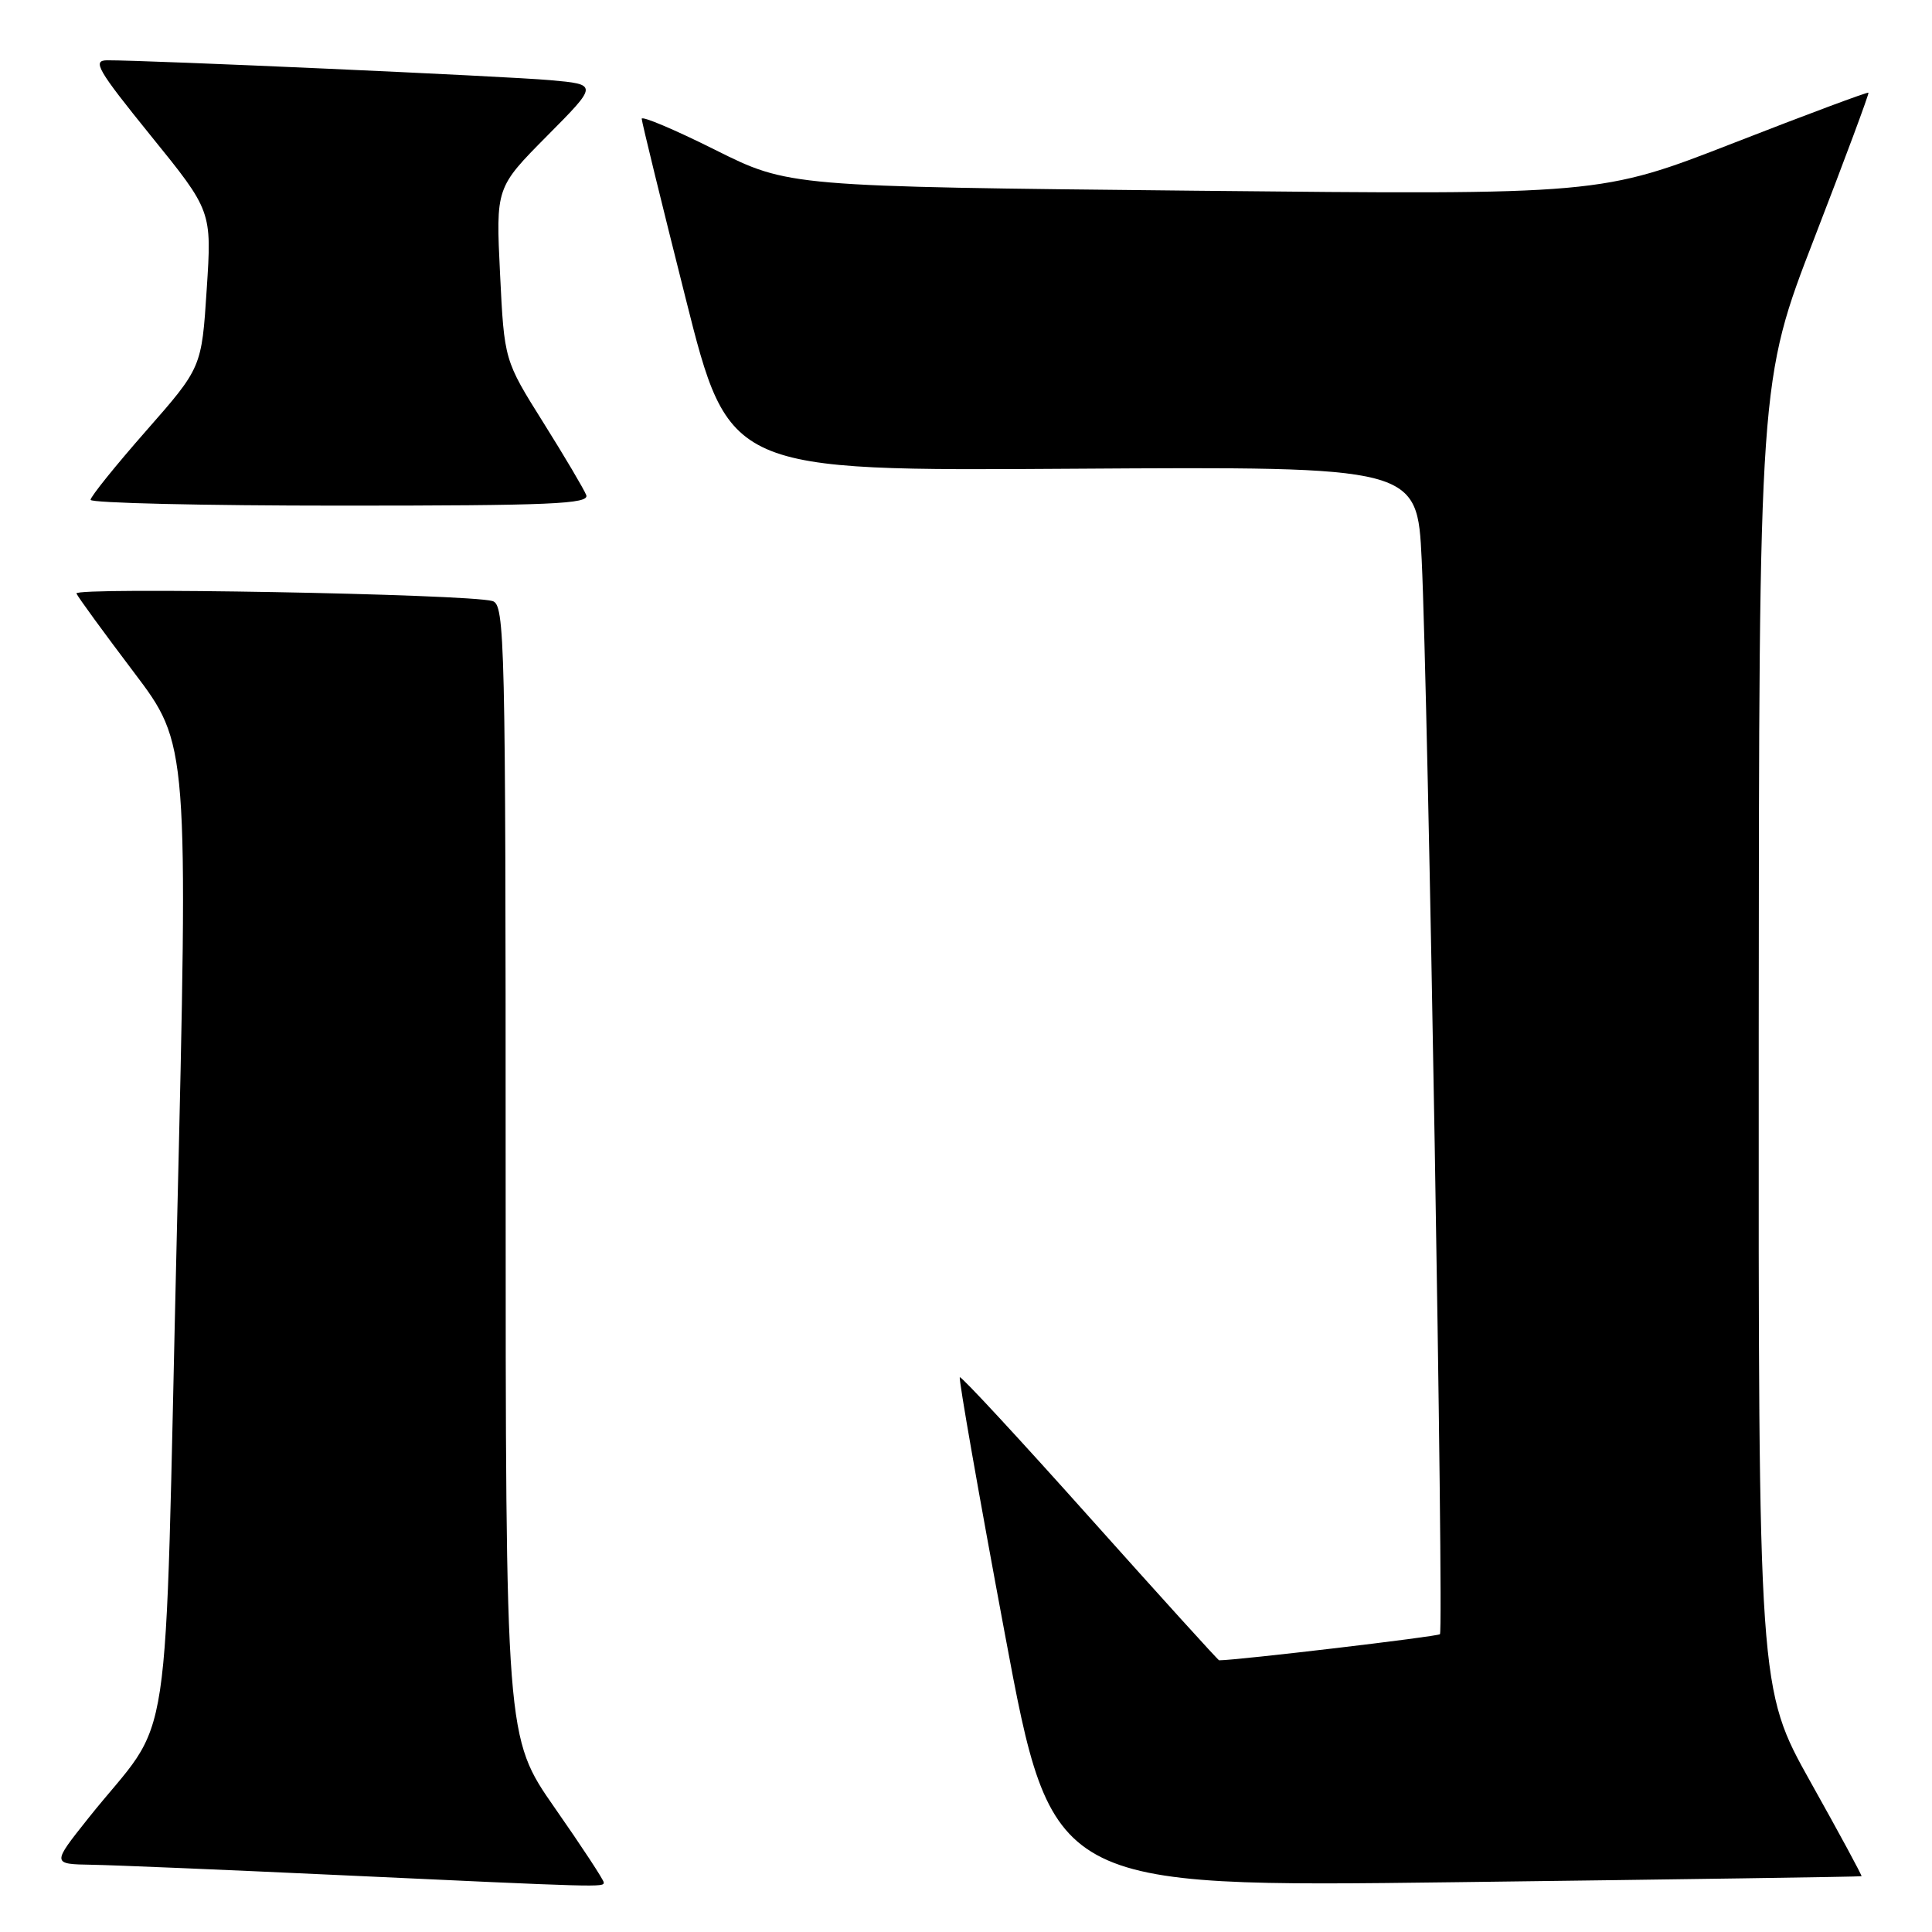 <?xml version="1.0" encoding="UTF-8" standalone="no"?>
<!DOCTYPE svg PUBLIC "-//W3C//DTD SVG 1.1//EN" "http://www.w3.org/Graphics/SVG/1.1/DTD/svg11.dtd" >
<svg xmlns="http://www.w3.org/2000/svg" xmlns:xlink="http://www.w3.org/1999/xlink" version="1.1" viewBox="0 0 256 256">
 <g >
 <path fill="currentColor"
d=" M 80.00 249.43 C 80.00 249.12 77.08 244.66 73.50 239.54 C 67.00 230.21 67.00 230.21 67.00 155.17 C 67.00 84.56 66.90 80.11 65.25 79.64 C 61.93 78.70 9.75 77.76 10.13 78.64 C 10.33 79.12 13.76 83.82 17.74 89.08 C 24.97 98.64 24.97 98.64 23.44 163.07 C 21.71 235.94 23.12 226.59 11.68 240.95 C 6.87 247.00 6.87 247.00 12.18 247.09 C 15.11 247.14 29.65 247.75 44.50 248.44 C 80.01 250.09 80.00 250.09 80.00 249.43 Z  M 246.66 248.61 C 246.76 248.55 243.72 242.93 239.91 236.13 C 233.00 223.76 233.00 223.76 233.04 137.13 C 233.08 50.50 233.08 50.50 240.43 31.50 C 244.47 21.05 247.69 12.40 247.58 12.28 C 247.48 12.16 239.44 15.15 229.73 18.94 C 212.08 25.82 212.08 25.82 158.29 25.27 C 104.50 24.72 104.50 24.72 94.75 19.85 C 89.39 17.17 85.01 15.32 85.03 15.74 C 85.04 16.16 87.65 26.83 90.83 39.45 C 96.60 62.41 96.60 62.41 142.19 62.11 C 187.79 61.82 187.79 61.82 188.38 74.16 C 189.23 91.79 191.33 216.00 190.80 216.54 C 190.48 216.86 163.93 220.00 161.54 220.00 C 161.41 220.00 153.70 211.49 144.40 201.09 C 135.11 190.69 127.36 182.32 127.18 182.49 C 127.00 182.67 129.68 197.95 133.14 216.45 C 139.42 250.08 139.42 250.08 192.96 249.40 C 222.41 249.03 246.57 248.68 246.66 248.61 Z  M 77.68 65.60 C 77.38 64.83 74.82 60.50 71.98 55.97 C 66.82 47.74 66.82 47.74 66.26 36.30 C 65.70 24.86 65.70 24.86 72.48 18.02 C 79.26 11.19 79.26 11.19 72.88 10.62 C 67.03 10.10 19.55 7.97 14.20 7.99 C 12.19 8.00 12.90 9.23 19.98 17.98 C 28.07 27.96 28.07 27.96 27.39 38.34 C 26.72 48.71 26.72 48.71 19.36 57.09 C 15.31 61.70 12.00 65.81 12.00 66.23 C 12.00 66.65 26.90 67.00 45.11 67.00 C 73.06 67.00 78.13 66.78 77.68 65.60 Z "/>
</g>
</svg>